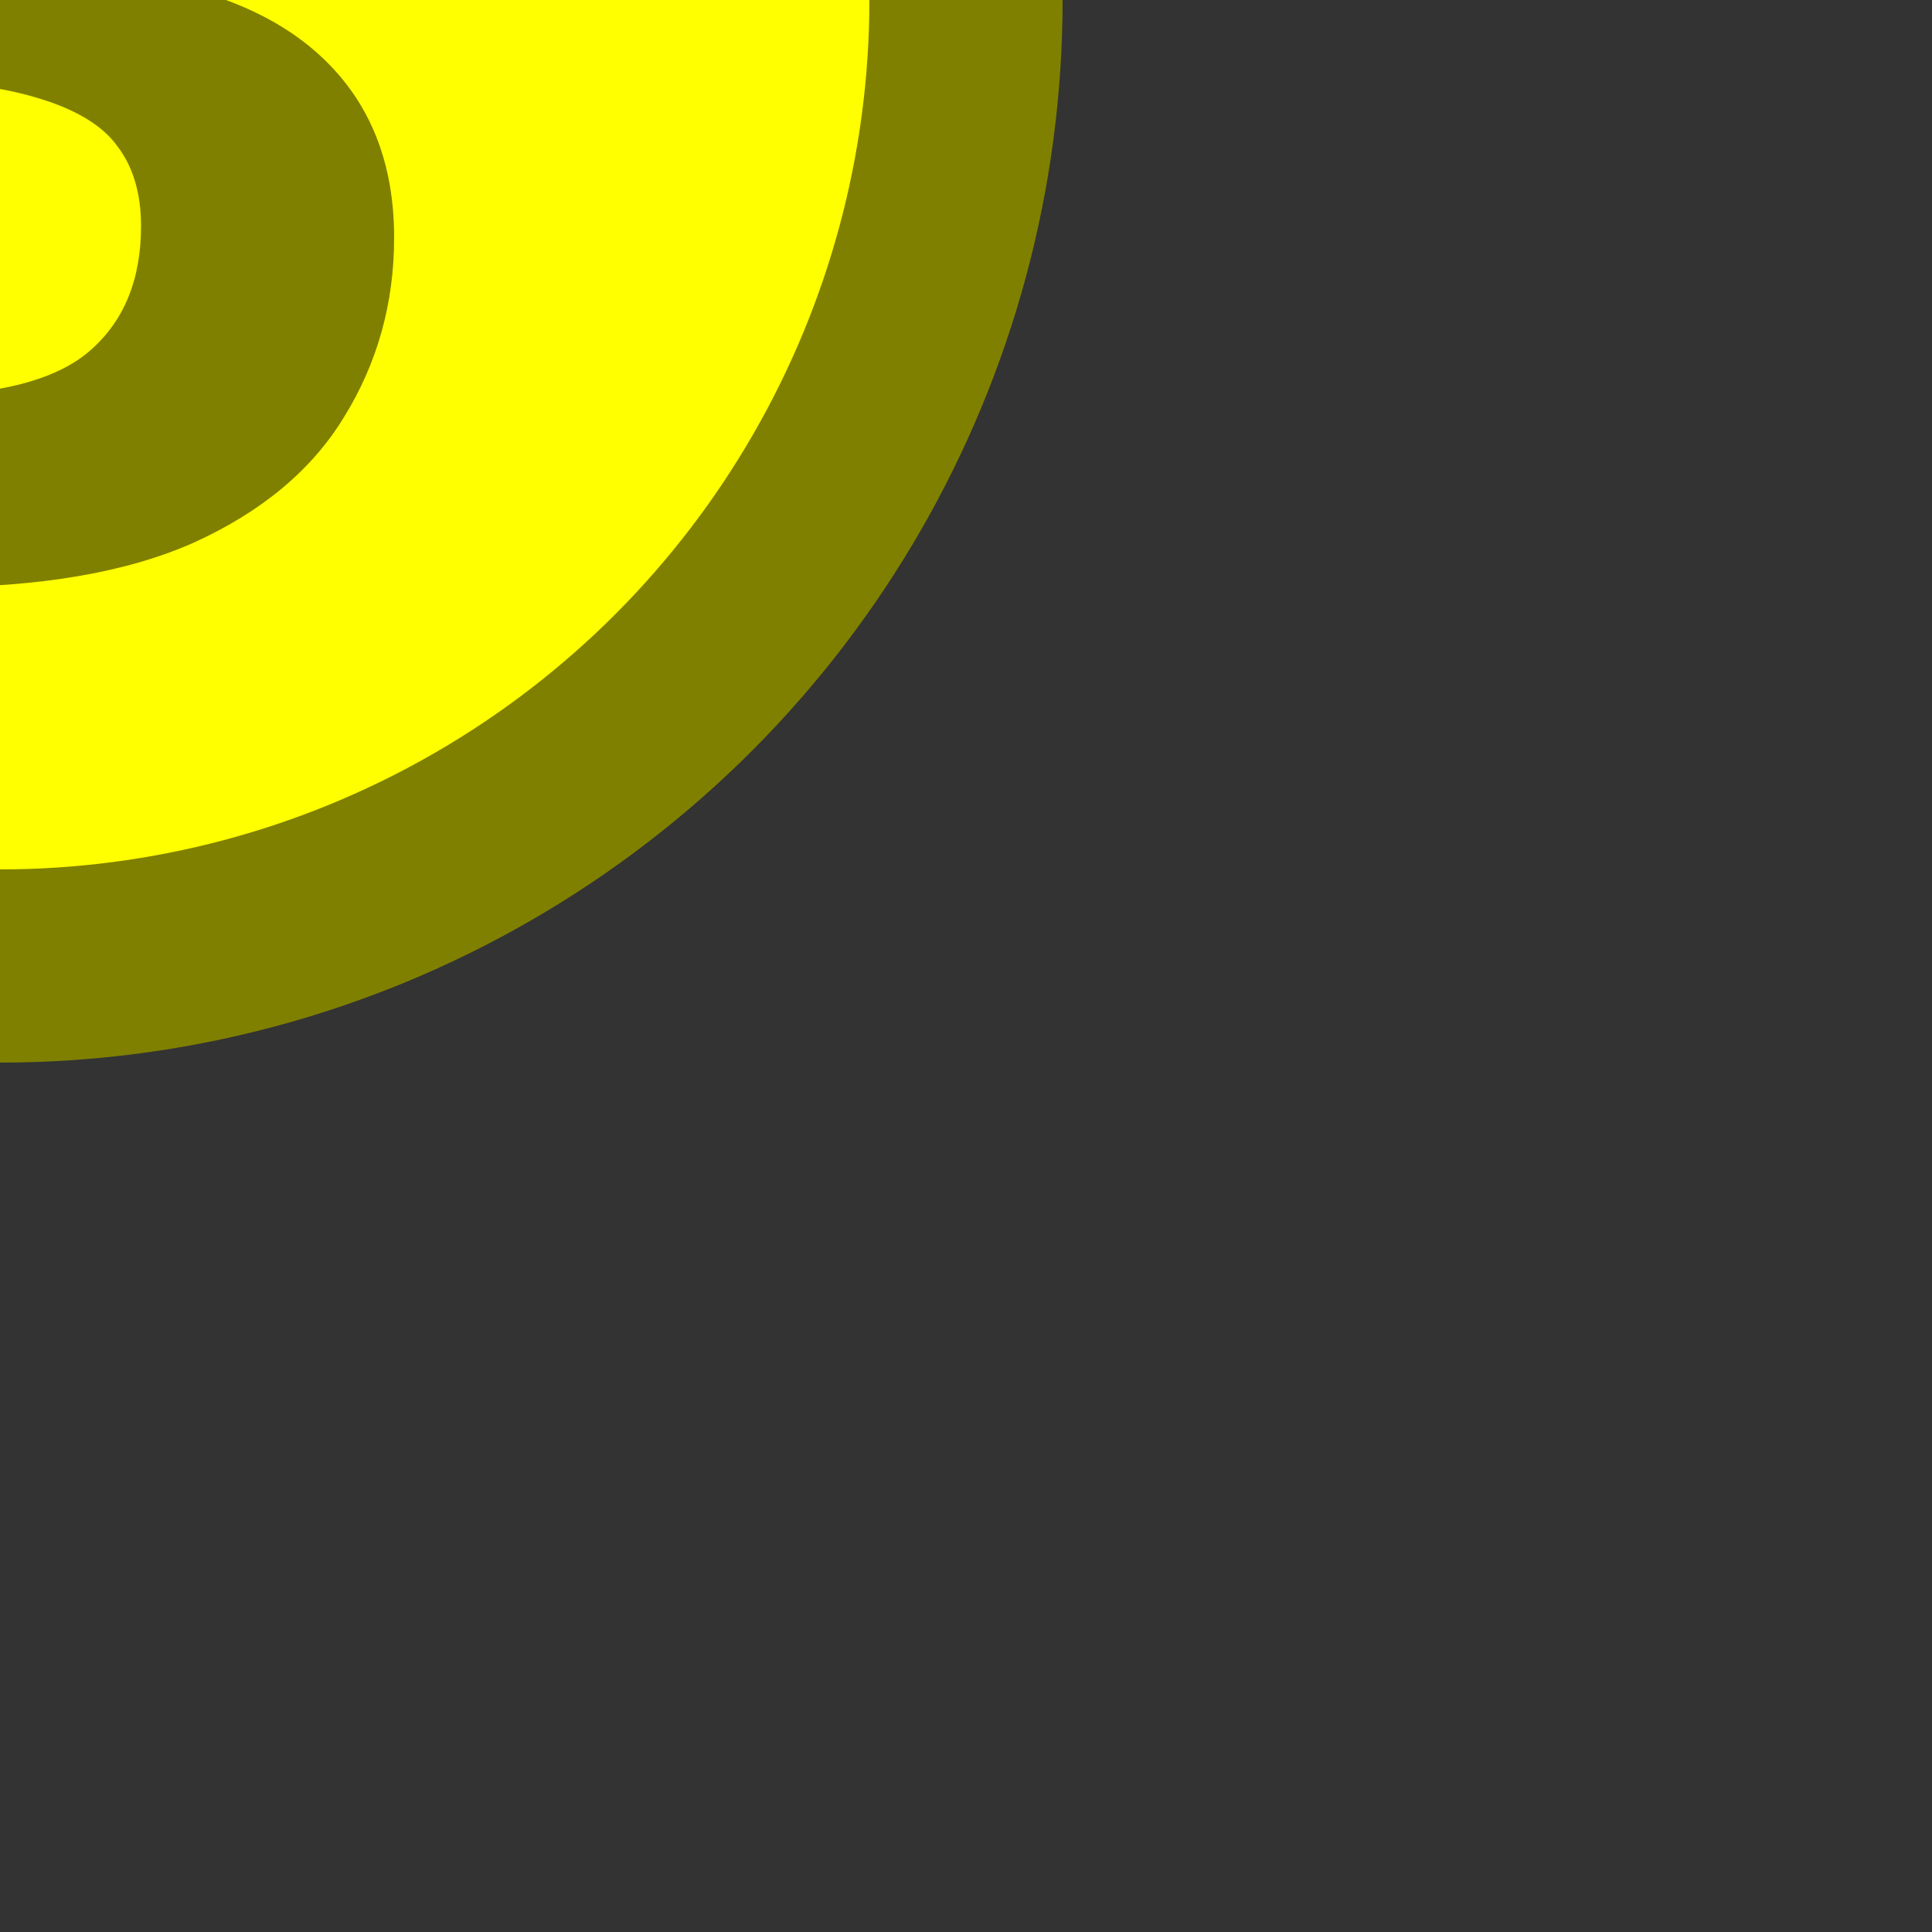 <?xml version="1.0" encoding="UTF-8" standalone="no"?>
<!-- Created with Inkscape (http://www.inkscape.org/) -->

<svg
   xmlns:dc="http://purl.org/dc/elements/1.1/"
   xmlns:cc="http://creativecommons.org/ns#"
   xmlns:rdf="http://www.w3.org/1999/02/22-rdf-syntax-ns#"
   xmlns:svg="http://www.w3.org/2000/svg"
   xmlns="http://www.w3.org/2000/svg"
   xmlns:sodipodi="http://sodipodi.sourceforge.net/DTD/sodipodi-0.dtd"
   xmlns:inkscape="http://www.inkscape.org/namespaces/inkscape"
   width="1mm"
   height="1mm"
   viewBox="0 0 1 1"
   version="1.1"
   id="svg8"
   inkscape:version="0.92.5 (2060ec1f9f, 2020-04-08)"
   sodipodi:docname="player3.svg">
  <rect x="0" y="0" width="1" height="1" fill="#333333" stroke="none"/>
  <defs
     id="defs2" />
  <sodipodi:namedview
     id="base"
     pagecolor="#ffffff"
     bordercolor="#666666"
     borderopacity="1.0"
     inkscape:pageopacity="0.0"
     inkscape:pageshadow="2"
     inkscape:zoom="64"
     inkscape:cx="1.4732143"
     inkscape:cy="0.92835578"
     inkscape:document-units="mm"
     inkscape:current-layer="layer1"
     showgrid="false"
     units="mm"
     inkscape:snap-object-midpoints="true"
     inkscape:snap-page="true"
     inkscape:snap-bbox="true"
     inkscape:snap-bbox-midpoints="false"
     inkscape:window-width="1848"
     inkscape:window-height="1016"
     inkscape:window-x="72"
     inkscape:window-y="27"
     inkscape:window-maximized="1" />
  <g
     inkscape:label="Layer 1"
     inkscape:groupmode="layer"
     id="layer1"
     transform="translate(0,-296)">
    <circle
       style="opacity:1;fill:#ffff00;fill-opacity:1;fill-rule:evenodd;stroke:#808000;stroke-width:0.1;stroke-miterlimit:4;stroke-dasharray:none;stroke-dashoffset:0"
       id="path817"
       cx="0"
       cy="296"
       r="0.5" />
    <g
       aria-label="3"
       style="font-style:normal;font-variant:normal;font-weight:normal;font-stretch:normal;font-size:0.828px;line-height:1.25;font-family:'Noto Sans';-inkscape-font-specification:'Noto Sans, Normal';font-variant-ligatures:normal;font-variant-caps:normal;font-variant-numeric:normal;font-feature-settings:normal;text-align:start;letter-spacing:0px;word-spacing:0px;writing-mode:lr-tb;text-anchor:start;fill:#808000;stroke-width:0.265"
       id="text823">
      <path
         d="m 0.186,295.837 q 0,0.061 -0.037,0.098 -0.036,0.036 -0.09,0.05 v 0.002 q 0.071,0.008 0.108,0.043 0.037,0.035 0.037,0.093 0,0.051 -0.026,0.093 -0.025,0.041 -0.078,0.065 -0.052,0.023 -0.135,0.023 -0.096,0 -0.17,-0.032 v -0.106 q 0.038,0.019 0.079,0.029 0.042,0.01 0.078,0.01 0.067,0 0.094,-0.023 0.027,-0.023 0.027,-0.065 0,-0.025 -0.012,-0.041 -0.012,-0.017 -0.044,-0.026 -0.031,-0.009 -0.086,-0.009 h -0.045 v -0.096 h 0.046 q 0.055,0 0.083,-0.01 0.029,-0.011 0.039,-0.028 0.011,-0.018 0.011,-0.041 0,-0.032 -0.02,-0.049 -0.019,-0.018 -0.065,-0.018 -0.042,0 -0.074,0.015 -0.031,0.014 -0.052,0.028 l -0.058,-0.086 q 0.035,-0.025 0.081,-0.041 0.047,-0.017 0.112,-0.017 0.091,0 0.144,0.037 0.054,0.036 0.054,0.103 z"
         style="font-style:normal;font-variant:normal;font-weight:bold;font-stretch:normal;font-family:'Noto Sans';-inkscape-font-specification:'Noto Sans Bold';text-align:center;text-anchor:middle;fill:#808000;stroke-width:0.265"
         id="path1171" />
    </g>
  </g>
</svg>
